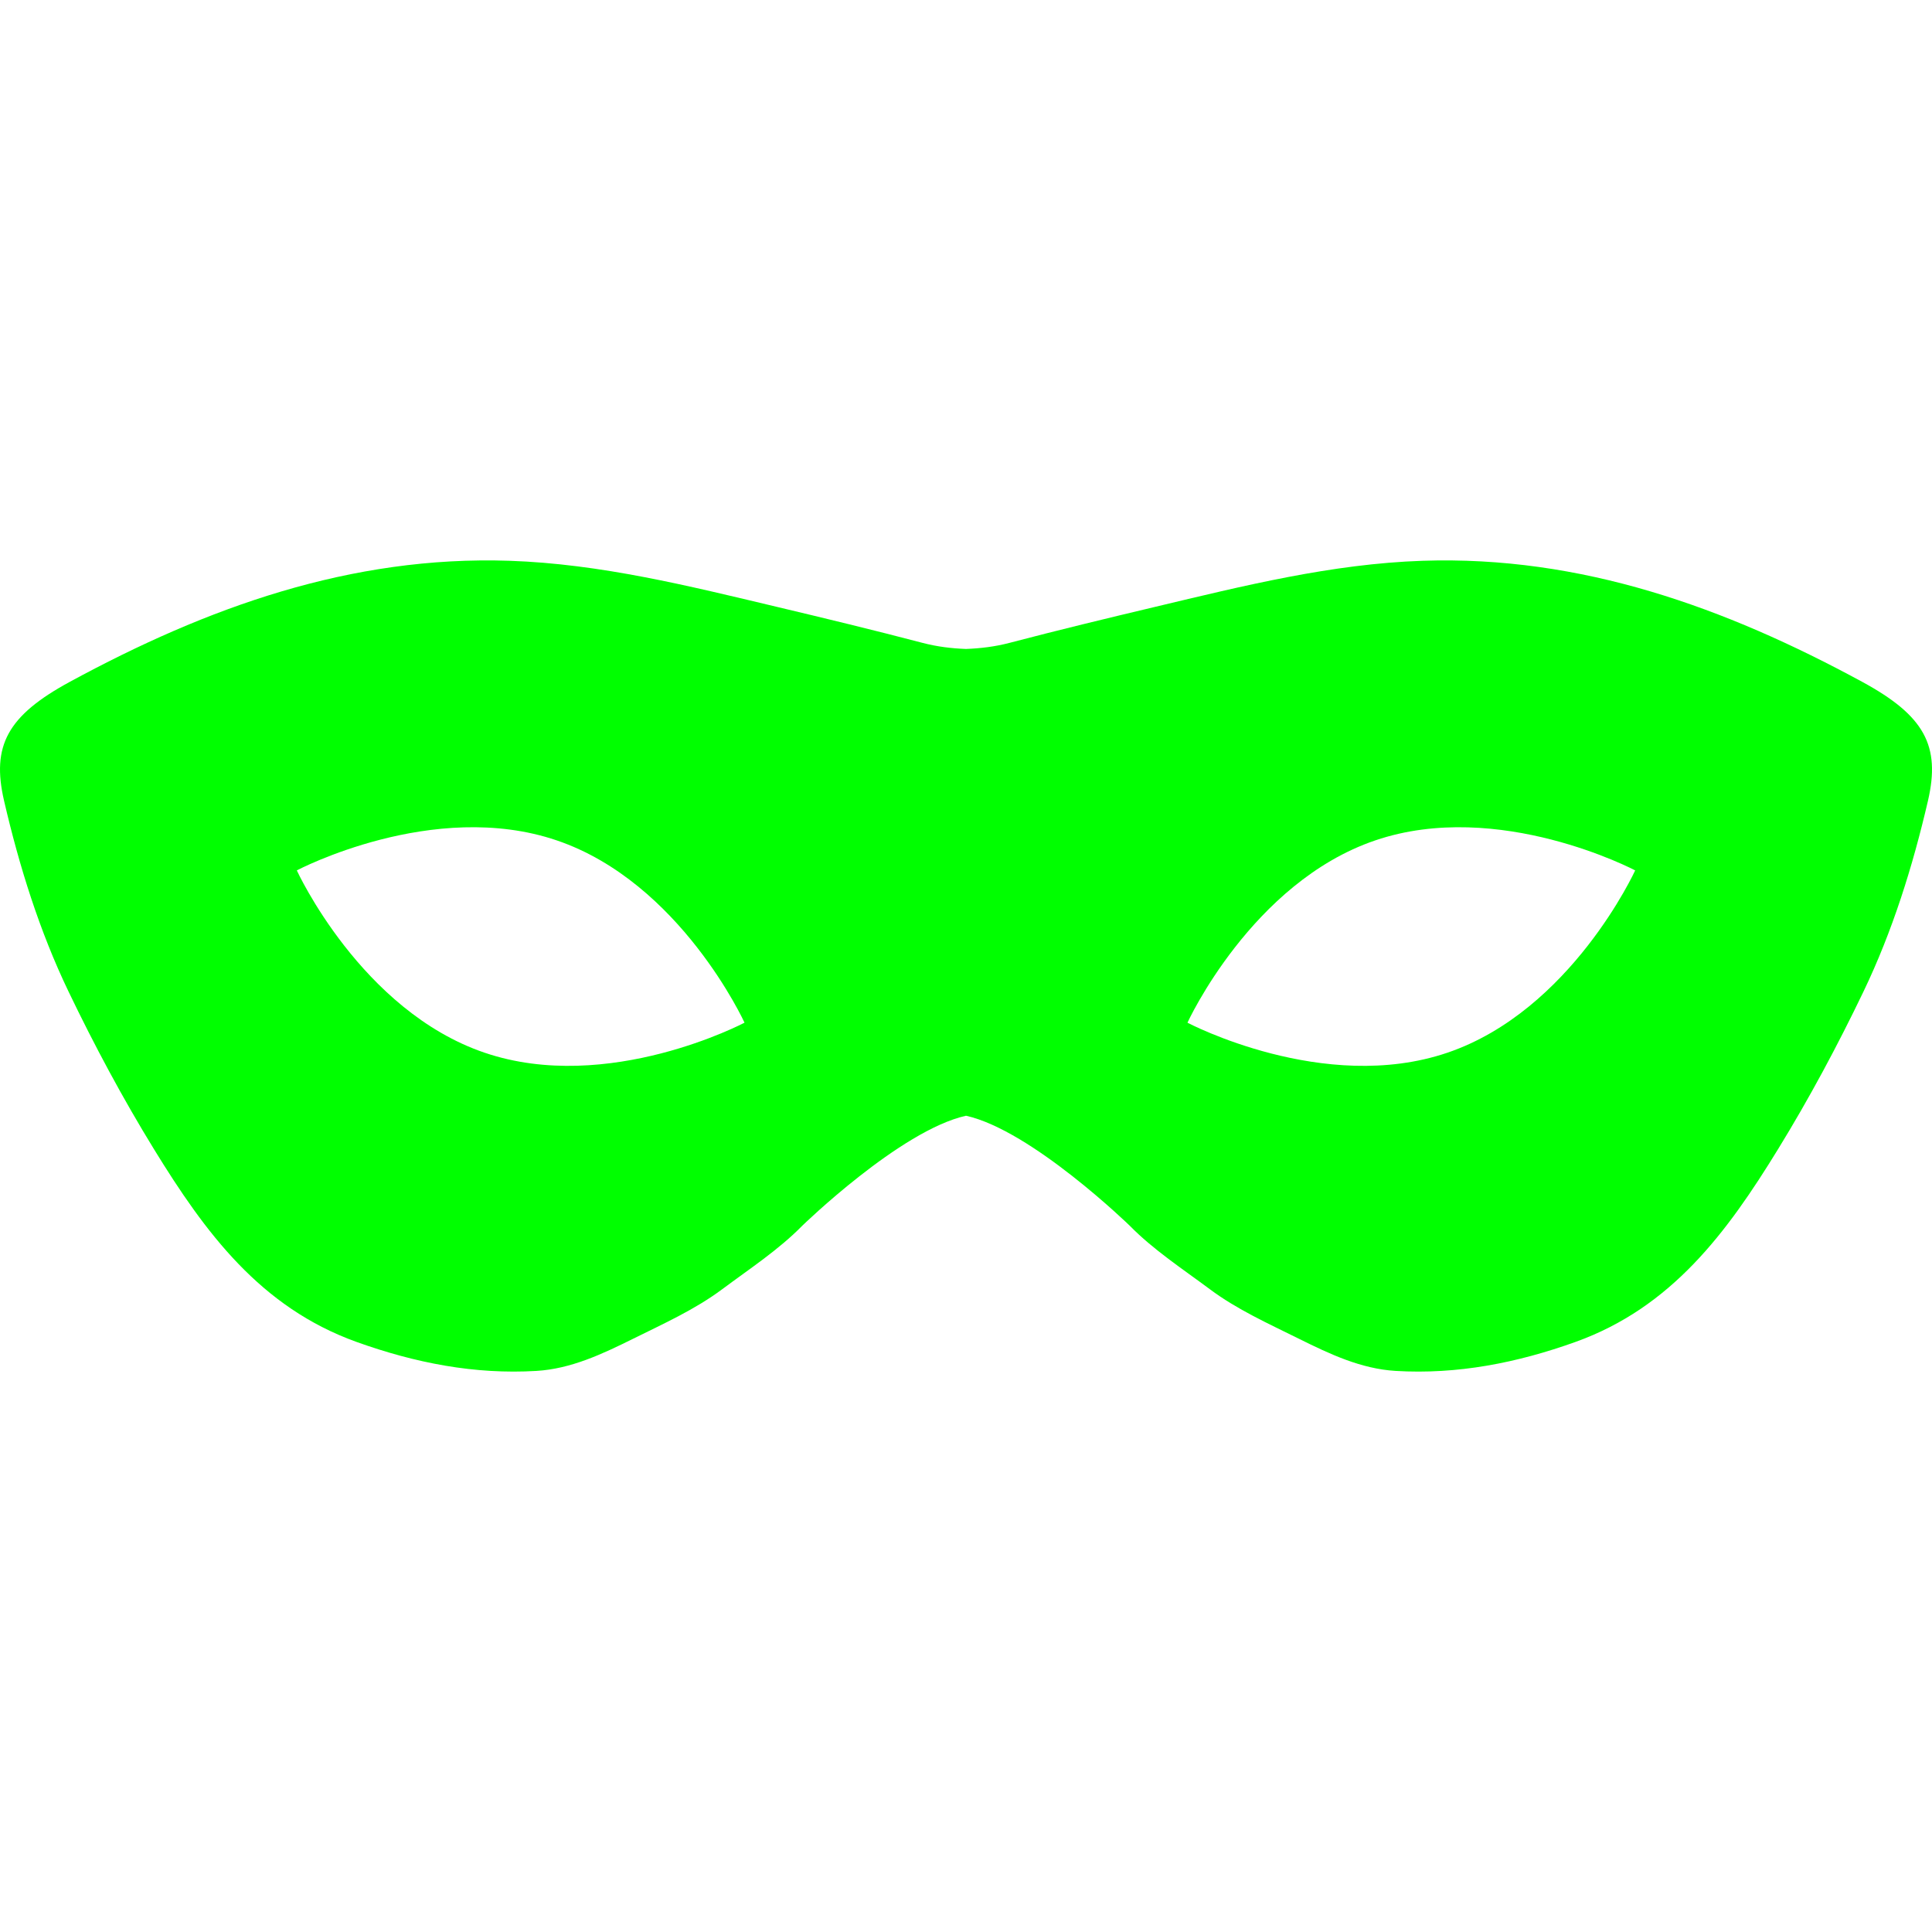 <?xml version="1.0" encoding="iso-8859-1"?>
<!-- Generator: Adobe Illustrator 16.0.0, SVG Export Plug-In . SVG Version: 6.00 Build 0)  -->
<!DOCTYPE svg PUBLIC "-//W3C//DTD SVG 1.1//EN" "http://www.w3.org/Graphics/SVG/1.1/DTD/svg11.dtd">
<svg version="1.1" id="Capa_1" xmlns="http://www.w3.org/2000/svg" xmlns:xlink="http://www.w3.org/1999/xlink" x="0px" y="0px"
	 width="530.25px" height="530.251px" viewBox="0 0 530.25 530.251" style="enable-background:new 0 0 530.25 530.251;"
	 xml:space="preserve">
<g>
	<path style="fill:#00ff00;" d="M511.086,187.131c-37.584-20.402-77.071-34.679-120.667-33.221c-24.969,0.843-49.149,6.877-73.324,12.632
		c-13.353,3.173-26.705,6.403-39.988,9.887c-4.051,1.066-8.036,1.528-11.982,1.682c-3.943-0.147-7.929-0.616-11.976-1.682
		c-13.287-3.484-26.635-6.714-39.992-9.887c-24.178-5.75-48.355-11.789-73.324-12.632c-43.6-1.458-83.086,12.823-120.667,33.221
		c-17.105,9.285-21.56,17.524-18.052,32.65c4.172,17.987,9.73,35.785,17.702,52.374c7.078,14.739,14.834,29.23,23.48,43.306
		c14.003,22.785,29.139,43.353,55.571,52.846c16.043,5.759,32.413,8.97,49.392,7.948c9.458-0.574,18.027-4.621,26.472-8.807
		c8.387-4.163,16.956-8,24.498-13.623c7.488-5.587,15.45-10.791,21.951-17.408c0,0,26.892-26.174,44.946-30.196
		c18.064,4.027,44.946,30.196,44.946,30.196c6.501,6.617,14.464,11.821,21.959,17.408c7.537,5.623,16.115,9.455,24.497,13.623
		c8.438,4.186,17.007,8.232,26.472,8.807c16.979,1.021,33.347-2.189,49.392-7.948c26.43-9.488,41.574-30.061,55.566-52.846
		c8.648-14.071,16.4-28.566,23.48-43.306c7.967-16.589,13.525-34.382,17.702-52.374
		C532.644,204.655,528.187,196.416,511.086,187.131z M132.998,288.92c-33.932-11.542-51.534-50.034-51.534-50.034
		s37.416-19.77,71.348-8.233s51.527,50.029,51.527,50.029S166.925,300.457,132.998,288.92z M397.256,288.92
		c-33.93,11.537-71.35-8.237-71.35-8.237s17.604-38.492,51.538-50.029c33.925-11.537,71.341,8.233,71.341,8.233
		S431.191,277.378,397.256,288.92z"/>
</g>
<g>
</g>
<g>
</g>
<g>
</g>
<g>
</g>
<g>
</g>
<g>
</g>
<g>
</g>
<g>
</g>
<g>
</g>
<g>
</g>
<g>
</g>
<g>
</g>
<g>
</g>
<g>
</g>
<g>
</g>
</svg>
